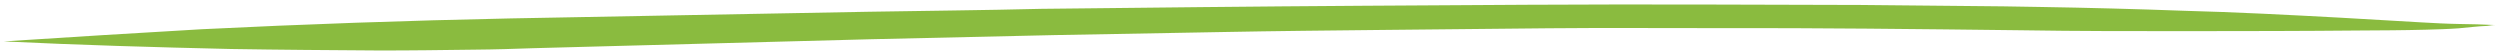 <?xml version="1.0" encoding="UTF-8" standalone="no"?><svg width='443' height='9' viewBox='0 0 443 9' fill='none' xmlns='http://www.w3.org/2000/svg'>
<path d='M442.245 4.441C440 4.319 437.94 4.285 435.692 4.248C433.445 4.211 431.386 4.092 429.141 3.969C424.274 3.718 419.597 3.385 414.73 3.134C405.56 2.641 396.201 2.146 387.026 1.909C378.602 1.599 369.989 1.372 361.561 1.234C359.314 1.197 357.067 1.16 355.007 1.126C346.578 1.072 338.151 0.934 329.722 0.88C310.054 0.813 290.199 0.742 270.528 0.845C251.232 0.955 231.936 1.064 212.825 1.262C203.457 1.364 193.902 1.463 184.534 1.565C174.227 1.823 163.923 1.909 153.804 2.084C132.63 2.504 111.644 2.842 90.469 3.263C72.105 3.644 53.924 4.284 35.739 5.18C24.114 5.843 12.3 6.588 0.674 7.337C13.963 7.983 27.444 8.375 40.926 8.683C49.728 8.828 58.532 8.887 67.148 8.944C72.767 8.951 78.388 8.873 84.197 8.797C87.756 8.77 91.13 8.655 94.504 8.54C103.687 8.264 113.056 8.076 122.24 7.801C132.921 7.549 143.417 7.21 154.099 6.958C164.968 6.71 176.024 6.465 186.893 6.217C196.637 6.036 206.568 5.857 216.499 5.679C226.056 5.495 235.798 5.399 245.353 5.3C255.096 5.204 264.651 5.105 274.393 5.009C284.323 4.916 294.063 4.991 303.991 4.984C321.975 4.938 339.955 5.149 358.122 5.363C368.234 5.529 378.163 5.522 388.278 5.518C398.207 5.51 408.135 5.503 417.877 5.407C421.812 5.386 425.933 5.369 429.869 5.263C431.743 5.208 433.804 5.157 435.68 5.017C437.368 4.873 439.058 4.645 440.744 4.587C441.308 4.511 441.684 4.432 442.245 4.441Z' fill='#8ABB3F'/>
</svg>
